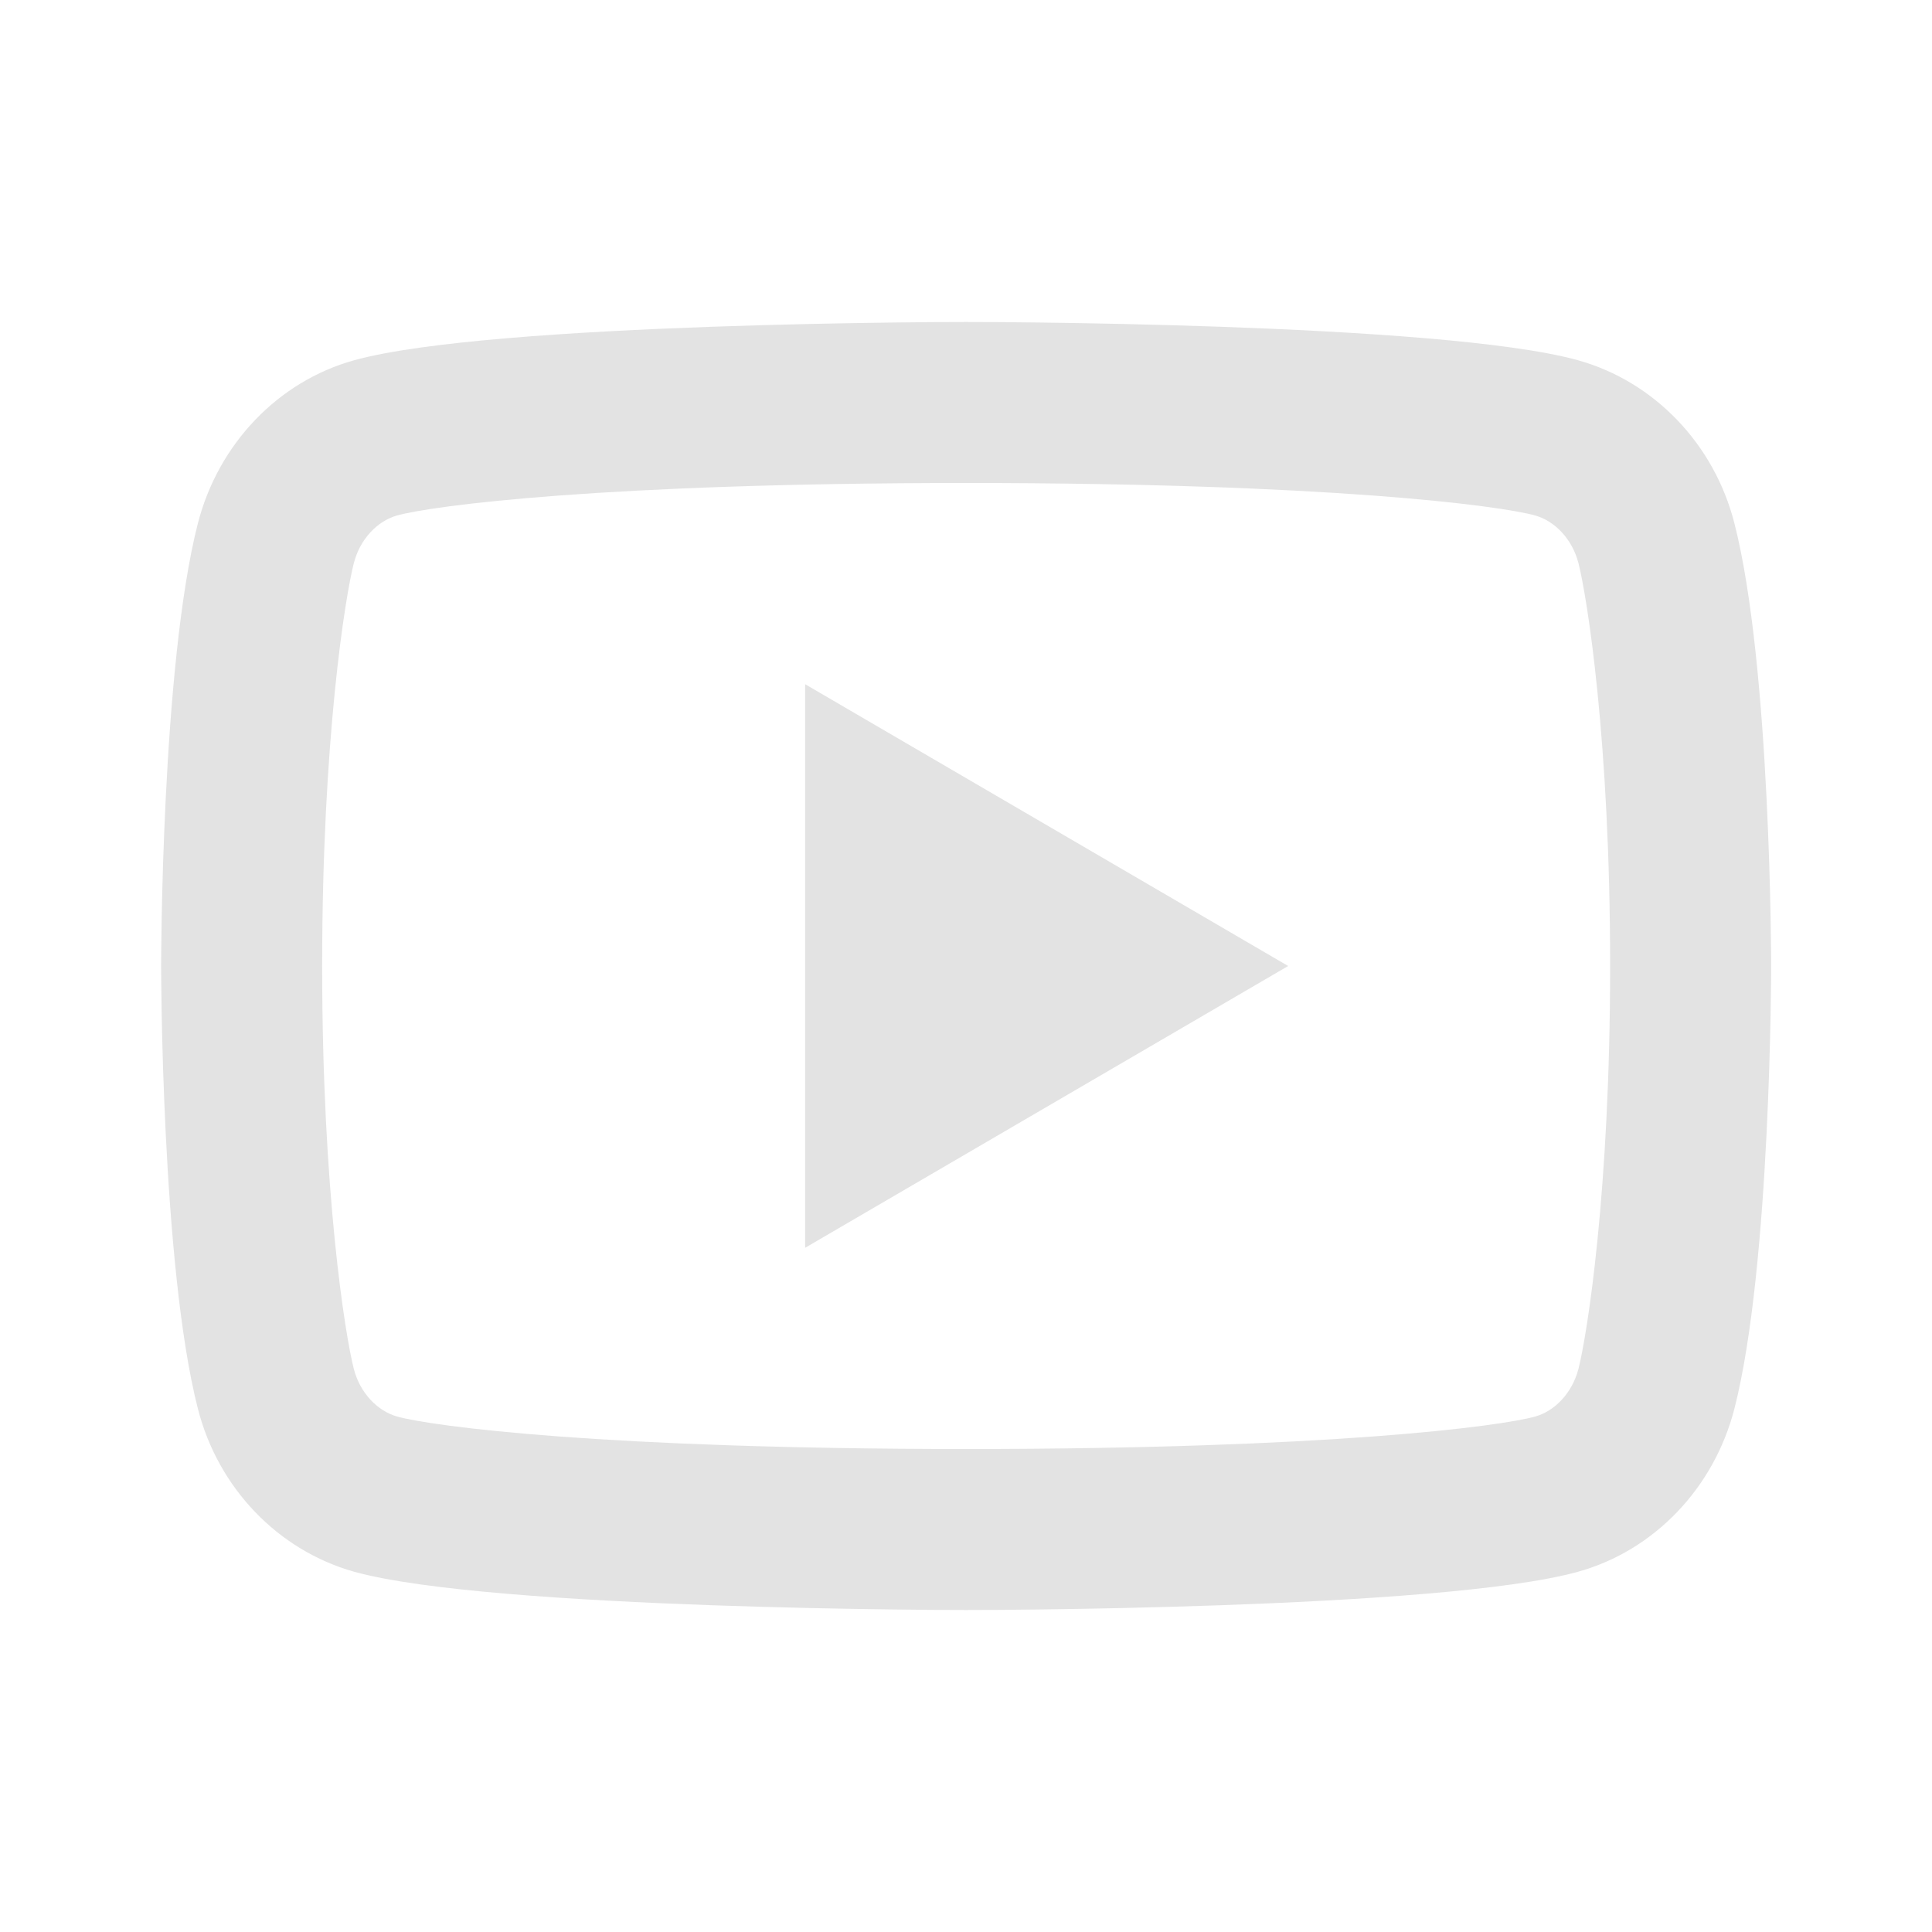 <svg width="20" height="20" viewBox="0 0 20 20" fill="none" xmlns="http://www.w3.org/2000/svg">
<path d="M16.34 5.829C16.276 5.581 16.096 5.393 15.891 5.336C15.525 5.234 13.751 5 10.001 5C6.251 5 4.478 5.234 4.111 5.336C3.907 5.393 3.727 5.58 3.663 5.829C3.572 6.183 3.335 7.663 3.335 10C3.335 12.337 3.572 13.817 3.663 14.172C3.727 14.419 3.906 14.606 4.111 14.664C4.478 14.766 6.251 15 10.001 15C13.751 15 15.525 14.766 15.892 14.664C16.096 14.607 16.275 14.42 16.34 14.171C16.43 13.817 16.668 12.333 16.668 10C16.668 7.667 16.43 6.183 16.34 5.829ZM17.954 5.415C18.335 6.9 18.335 10 18.335 10C18.335 10 18.335 13.1 17.954 14.585C17.742 15.406 17.123 16.051 16.338 16.27C14.915 16.667 10.001 16.667 10.001 16.667C10.001 16.667 5.091 16.667 3.664 16.27C2.877 16.048 2.258 15.403 2.049 14.585C1.668 13.1 1.668 10 1.668 10C1.668 10 1.668 6.9 2.049 5.415C2.261 4.594 2.88 3.948 3.664 3.73C5.091 3.333 10.001 3.333 10.001 3.333C10.001 3.333 14.915 3.333 16.338 3.73C17.126 3.951 17.745 4.597 17.954 5.415ZM8.335 12.917V7.083L13.335 10L8.335 12.917Z" fill="#E3E3E3"/>
</svg>
